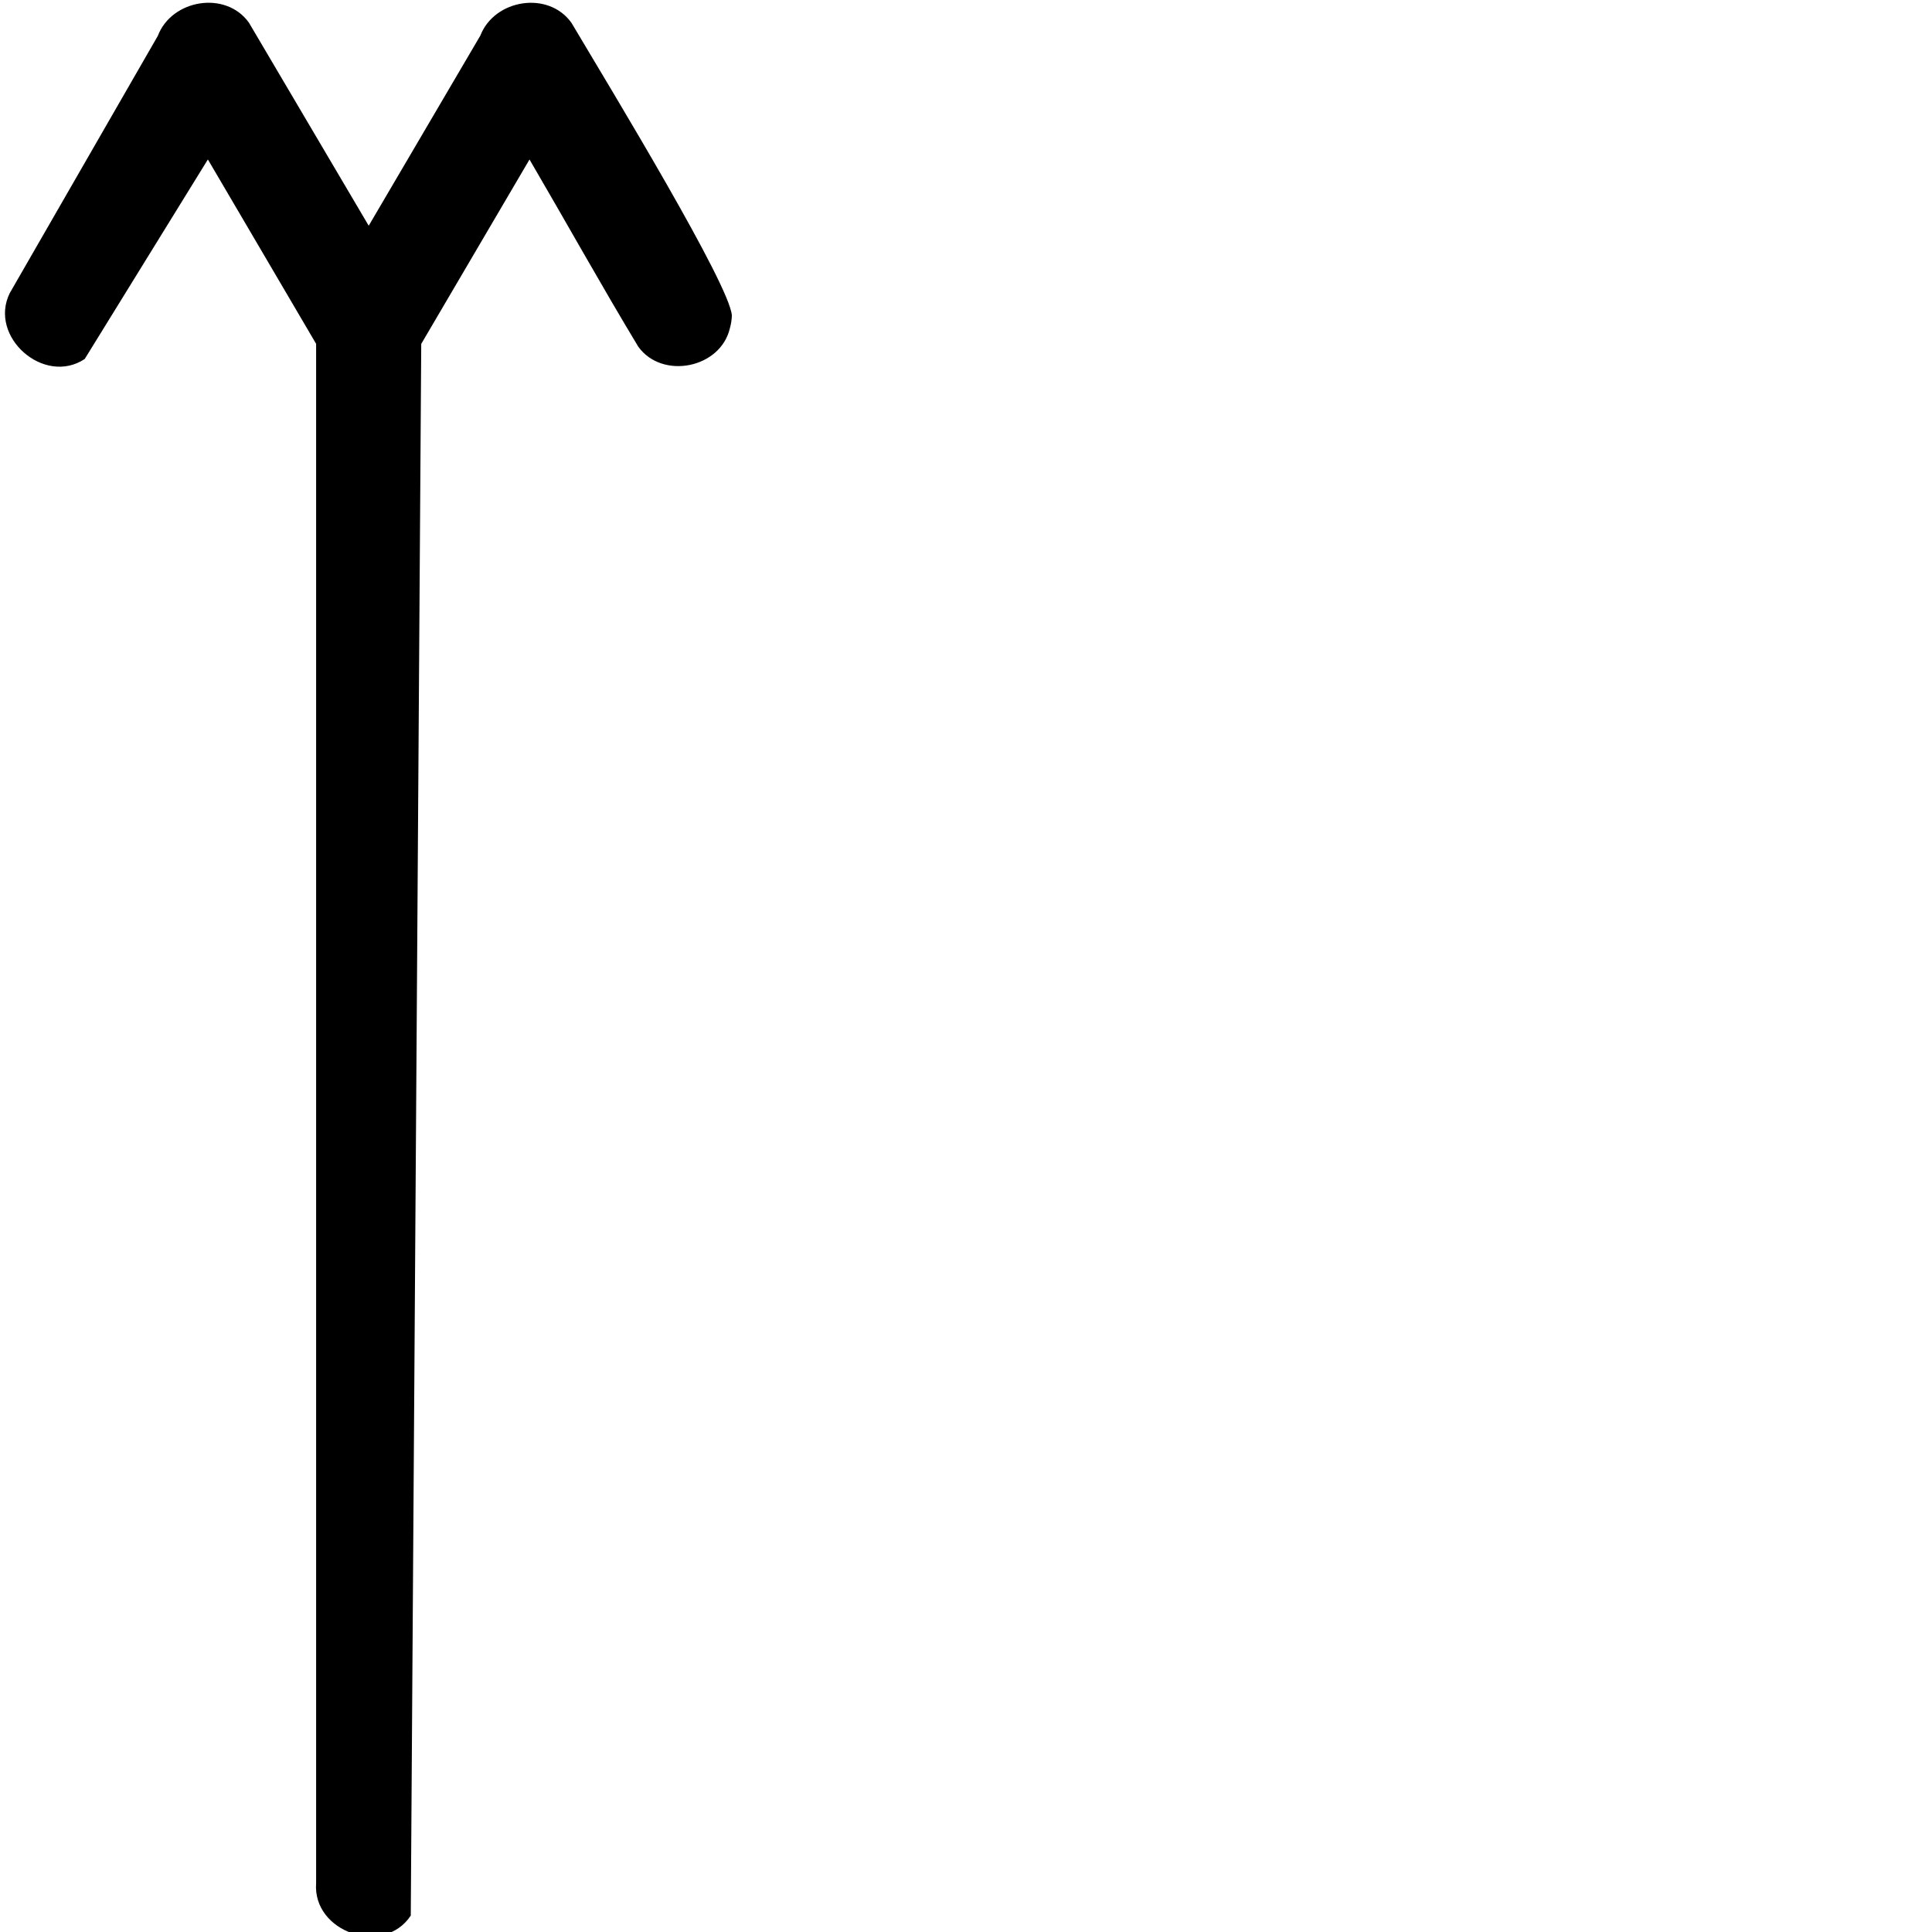 <?xml version="1.0" encoding="UTF-8" standalone="no"?>
<!-- Created with Inkscape (http://www.inkscape.org/) -->
<svg
   xmlns:dc="http://purl.org/dc/elements/1.1/"
   xmlns:cc="http://web.resource.org/cc/"
   xmlns:rdf="http://www.w3.org/1999/02/22-rdf-syntax-ns#"
   xmlns:svg="http://www.w3.org/2000/svg"
   xmlns="http://www.w3.org/2000/svg"
   xmlns:sodipodi="http://sodipodi.sourceforge.net/DTD/sodipodi-0.dtd"
   xmlns:inkscape="http://www.inkscape.org/namespaces/inkscape"
   sodipodi:docname="Aa56.svg"
   sodipodi:docbase="/home/rosmord/Travail/Gsigns/Others"
   inkscape:version="0.44"
   sodipodi:version="0.32"
   id="svg1290"
   height="1800px"
   width="1800px">
  <defs
     id="defs3" />
  <sodipodi:namedview
     inkscape:window-y="202"
     inkscape:window-x="218"
     inkscape:window-height="583"
     inkscape:window-width="1009"
     inkscape:current-layer="layer1"
     inkscape:document-units="px"
     inkscape:cy="900"
     inkscape:cx="900"
     inkscape:zoom="0.21166667"
     inkscape:pageshadow="2"
     inkscape:pageopacity="0.0"
     borderopacity="1.0"
     bordercolor="#666666"
     pagecolor="#ffffff"
     id="base" />
  <g
     id="layer1"
     inkscape:groupmode="layer"
     inkscape:label="Layer 1">
    <path
       sodipodi:nodetypes="ccccccccccccccccc"
       id="path1329"
       d="M 681.861,293.961 C 680.03,265.607 571.396,86.764 532.475,21.364 C 511.051,-8.938 460.692,-0.756 447.557,33.101 L 343.518,210.305 L 231.909,21.101 C 210.287,-9.09 159.938,-0.565 147.043,33.411 L 9.071,273.117 C -10.947,313.869 41.098,359.606 78.937,334.453 L 193.674,148.555 L 294.518,320.336 L 294.518,1754.461 C 291.061,1800.155 357.376,1822.94 382.706,1784.712 L 392.455,320.399 L 493.33,148.586 C 527.262,206.637 559.972,265.471 594.68,323.024 C 617.08,353.983 671.239,343.127 679.985,305.932 C 681.104,302.04 681.734,298.009 681.861,293.961 z "
       style="color:black;fill:black;fill-opacity:1;fill-rule:evenodd;stroke:none;stroke-width:97.945;stroke-linecap:round;stroke-linejoin:round;marker:none;marker-start:none;marker-mid:none;marker-end:none;stroke-miterlimit:4;stroke-dashoffset:0;stroke-opacity:1;visibility:visible;display:inline;overflow:visible" />
  </g>
</svg>
